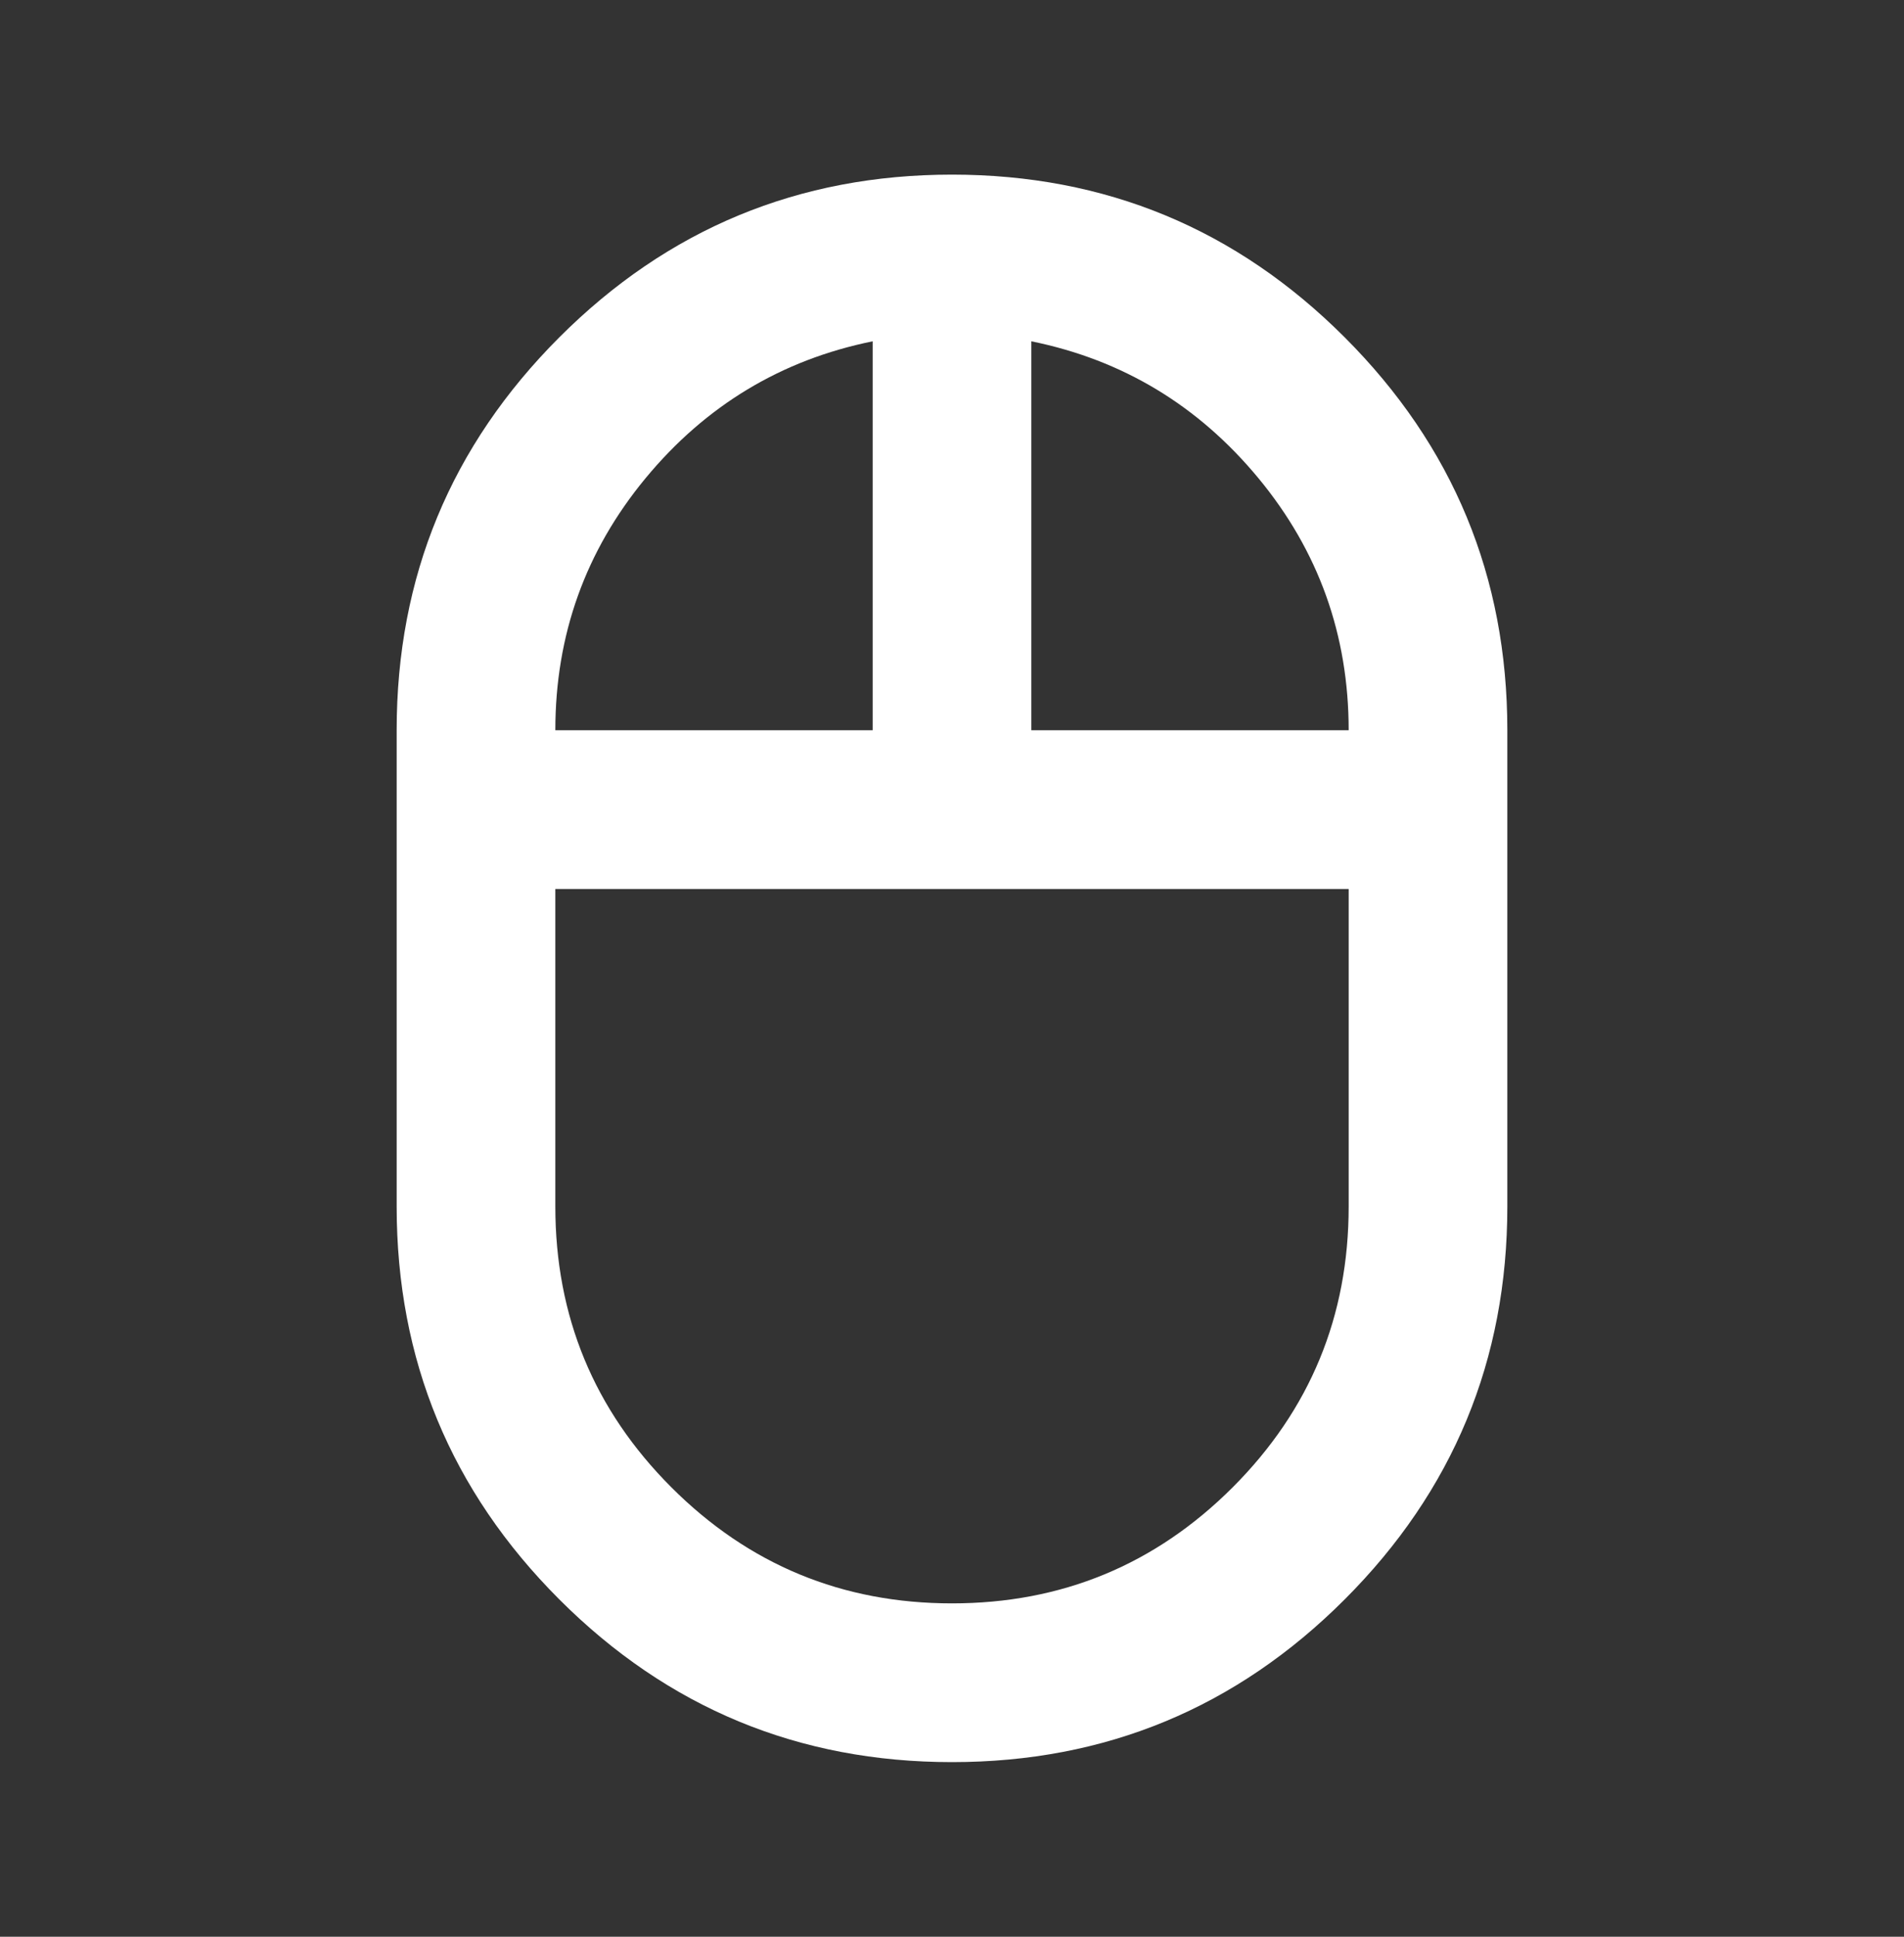 <svg width="60" height="61" viewBox="0 0 60 61" fill="none" xmlns="http://www.w3.org/2000/svg">
<rect x="0" y="0" width="60" height="61" fill="#333333" stroke="none"/>
<mask id="mask0_175_9" style="mask-type:alpha" maskUnits="userSpaceOnUse" x="0" y="0" width="60" height="61">
<rect y="0.5" width="60" height="60" fill="#D9D9D9"/>
</mask>
<g mask="url(#mask0_175_9)">
<path d="M30 55.5C25.167 55.5 21.042 53.792 17.625 50.375C14.208 46.958 12.5 42.833 12.5 38V23C12.5 18.167 14.208 14.042 17.625 10.625C21.042 7.208 25.167 5.5 30 5.5C34.833 5.5 38.958 7.208 42.375 10.625C45.792 14.042 47.5 18.167 47.5 23V38C47.5 42.833 45.792 46.958 42.375 50.375C38.958 53.792 34.833 55.5 30 55.5ZM32.5 23H42.5C42.5 20 41.553 17.354 39.657 15.062C37.761 12.771 35.375 11.333 32.5 10.75V23ZM17.5 23H27.5V10.75C24.625 11.333 22.239 12.771 20.343 15.062C18.448 17.354 17.5 20 17.5 23ZM30 50.5C33.458 50.5 36.407 49.282 38.845 46.845C41.282 44.407 42.5 41.458 42.5 38V28H17.5V38C17.5 41.458 18.719 44.407 21.157 46.845C23.594 49.282 26.542 50.5 30 50.5Z" fill="white"/>
</g>
</svg>
